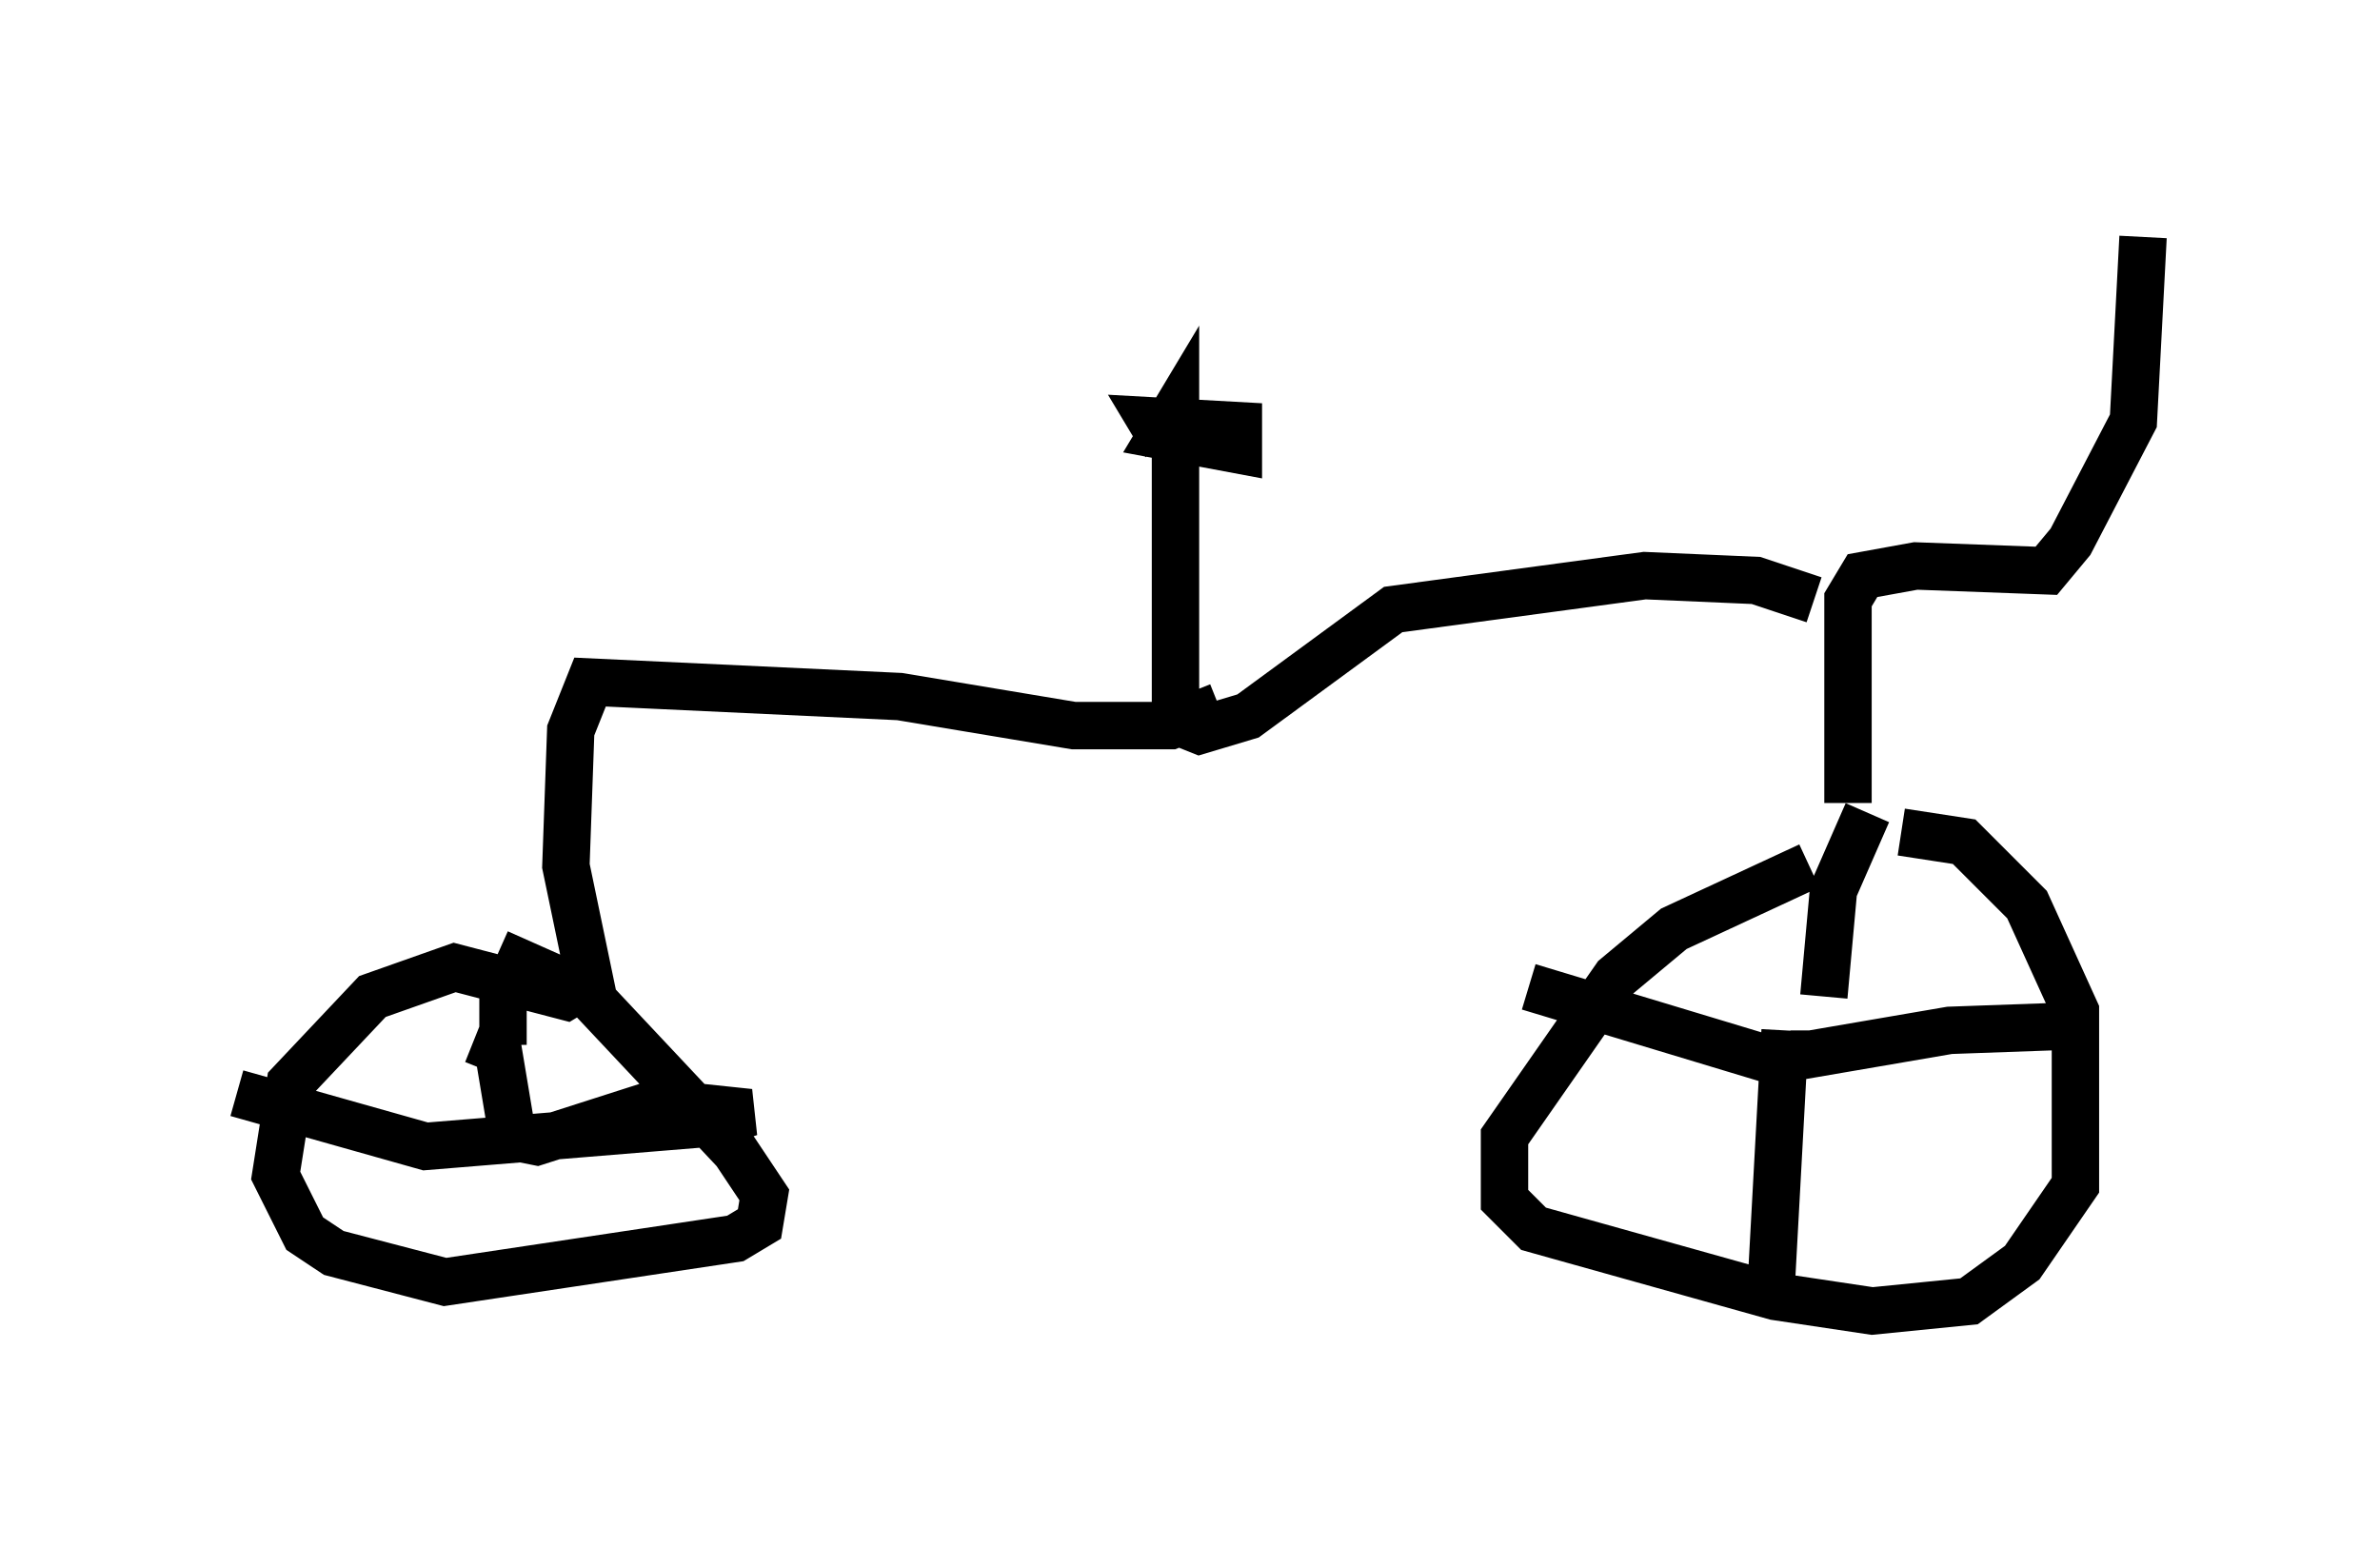 <?xml version="1.0" encoding="utf-8" ?>
<svg baseProfile="full" height="32.663" version="1.1" width="50.221" xmlns="http://www.w3.org/2000/svg" xmlns:ev="http://www.w3.org/2001/xml-events" xmlns:xlink="http://www.w3.org/1999/xlink"><defs /><rect fill="white" height="32.663" width="50.221" x="0" y="0" /><path d="M40.934, 17.761 m-2.756, 0.51 l-2.858, 1.327 -1.225, 1.021 l-2.348, 3.369 0.0, 1.327 l0.613, 0.613 5.104, 1.429 l2.042, 0.306 2.042, -0.204 l1.123, -0.817 1.123, -1.633 l0.0, -3.675 -1.021, -2.246 l-1.327, -1.327 -1.327, -0.204 m-1.838, 4.185 l0.0, 0.204 m0.204, -0.919 l0.204, -2.246 0.715, -1.633 m-1.838, 5.206 l3.573, -0.613 2.858, -0.102 m-6.329, 0.817 l-5.41, -1.633 m5.41, 0.919 l-0.306, 5.615 m1.633, -10.413 l0.0, -4.288 0.306, -0.51 l1.123, -0.204 2.756, 0.102 l0.51, -0.613 1.327, -2.552 l0.204, -3.879 m-6.942, 7.656 l-1.225, -0.408 -2.348, -0.102 l-5.308, 0.715 -3.063, 2.246 l-1.021, 0.306 -0.51, -0.204 l0.0, -6.533 -0.306, 0.51 l1.633, 0.306 0.0, -0.51 l-1.838, -0.102 0.306, 0.51 m1.123, 5.513 l-1.021, 0.408 -2.042, 0.0 l-3.675, -0.613 -6.533, -0.306 l-0.408, 1.021 -0.102, 2.858 l0.51, 2.45 -0.51, 0.306 l-2.348, -0.613 -1.735, 0.613 l-1.735, 1.838 -0.306, 1.94 l0.613, 1.225 0.613, 0.408 l2.348, 0.613 6.125, -0.919 l0.51, -0.306 0.102, -0.613 l-0.613, -0.919 -3.165, -3.369 l-1.838, -0.817 m0.102, 0.51 l0.0, 1.429 m-0.613, -0.102 l0.51, 0.204 0.306, 1.838 l0.51, 0.102 2.552, -0.817 l1.94, 0.204 -0.613, 0.204 l-6.227, 0.51 -3.981, -1.123 " fill="none" stroke="black" stroke-width="1" /></svg>